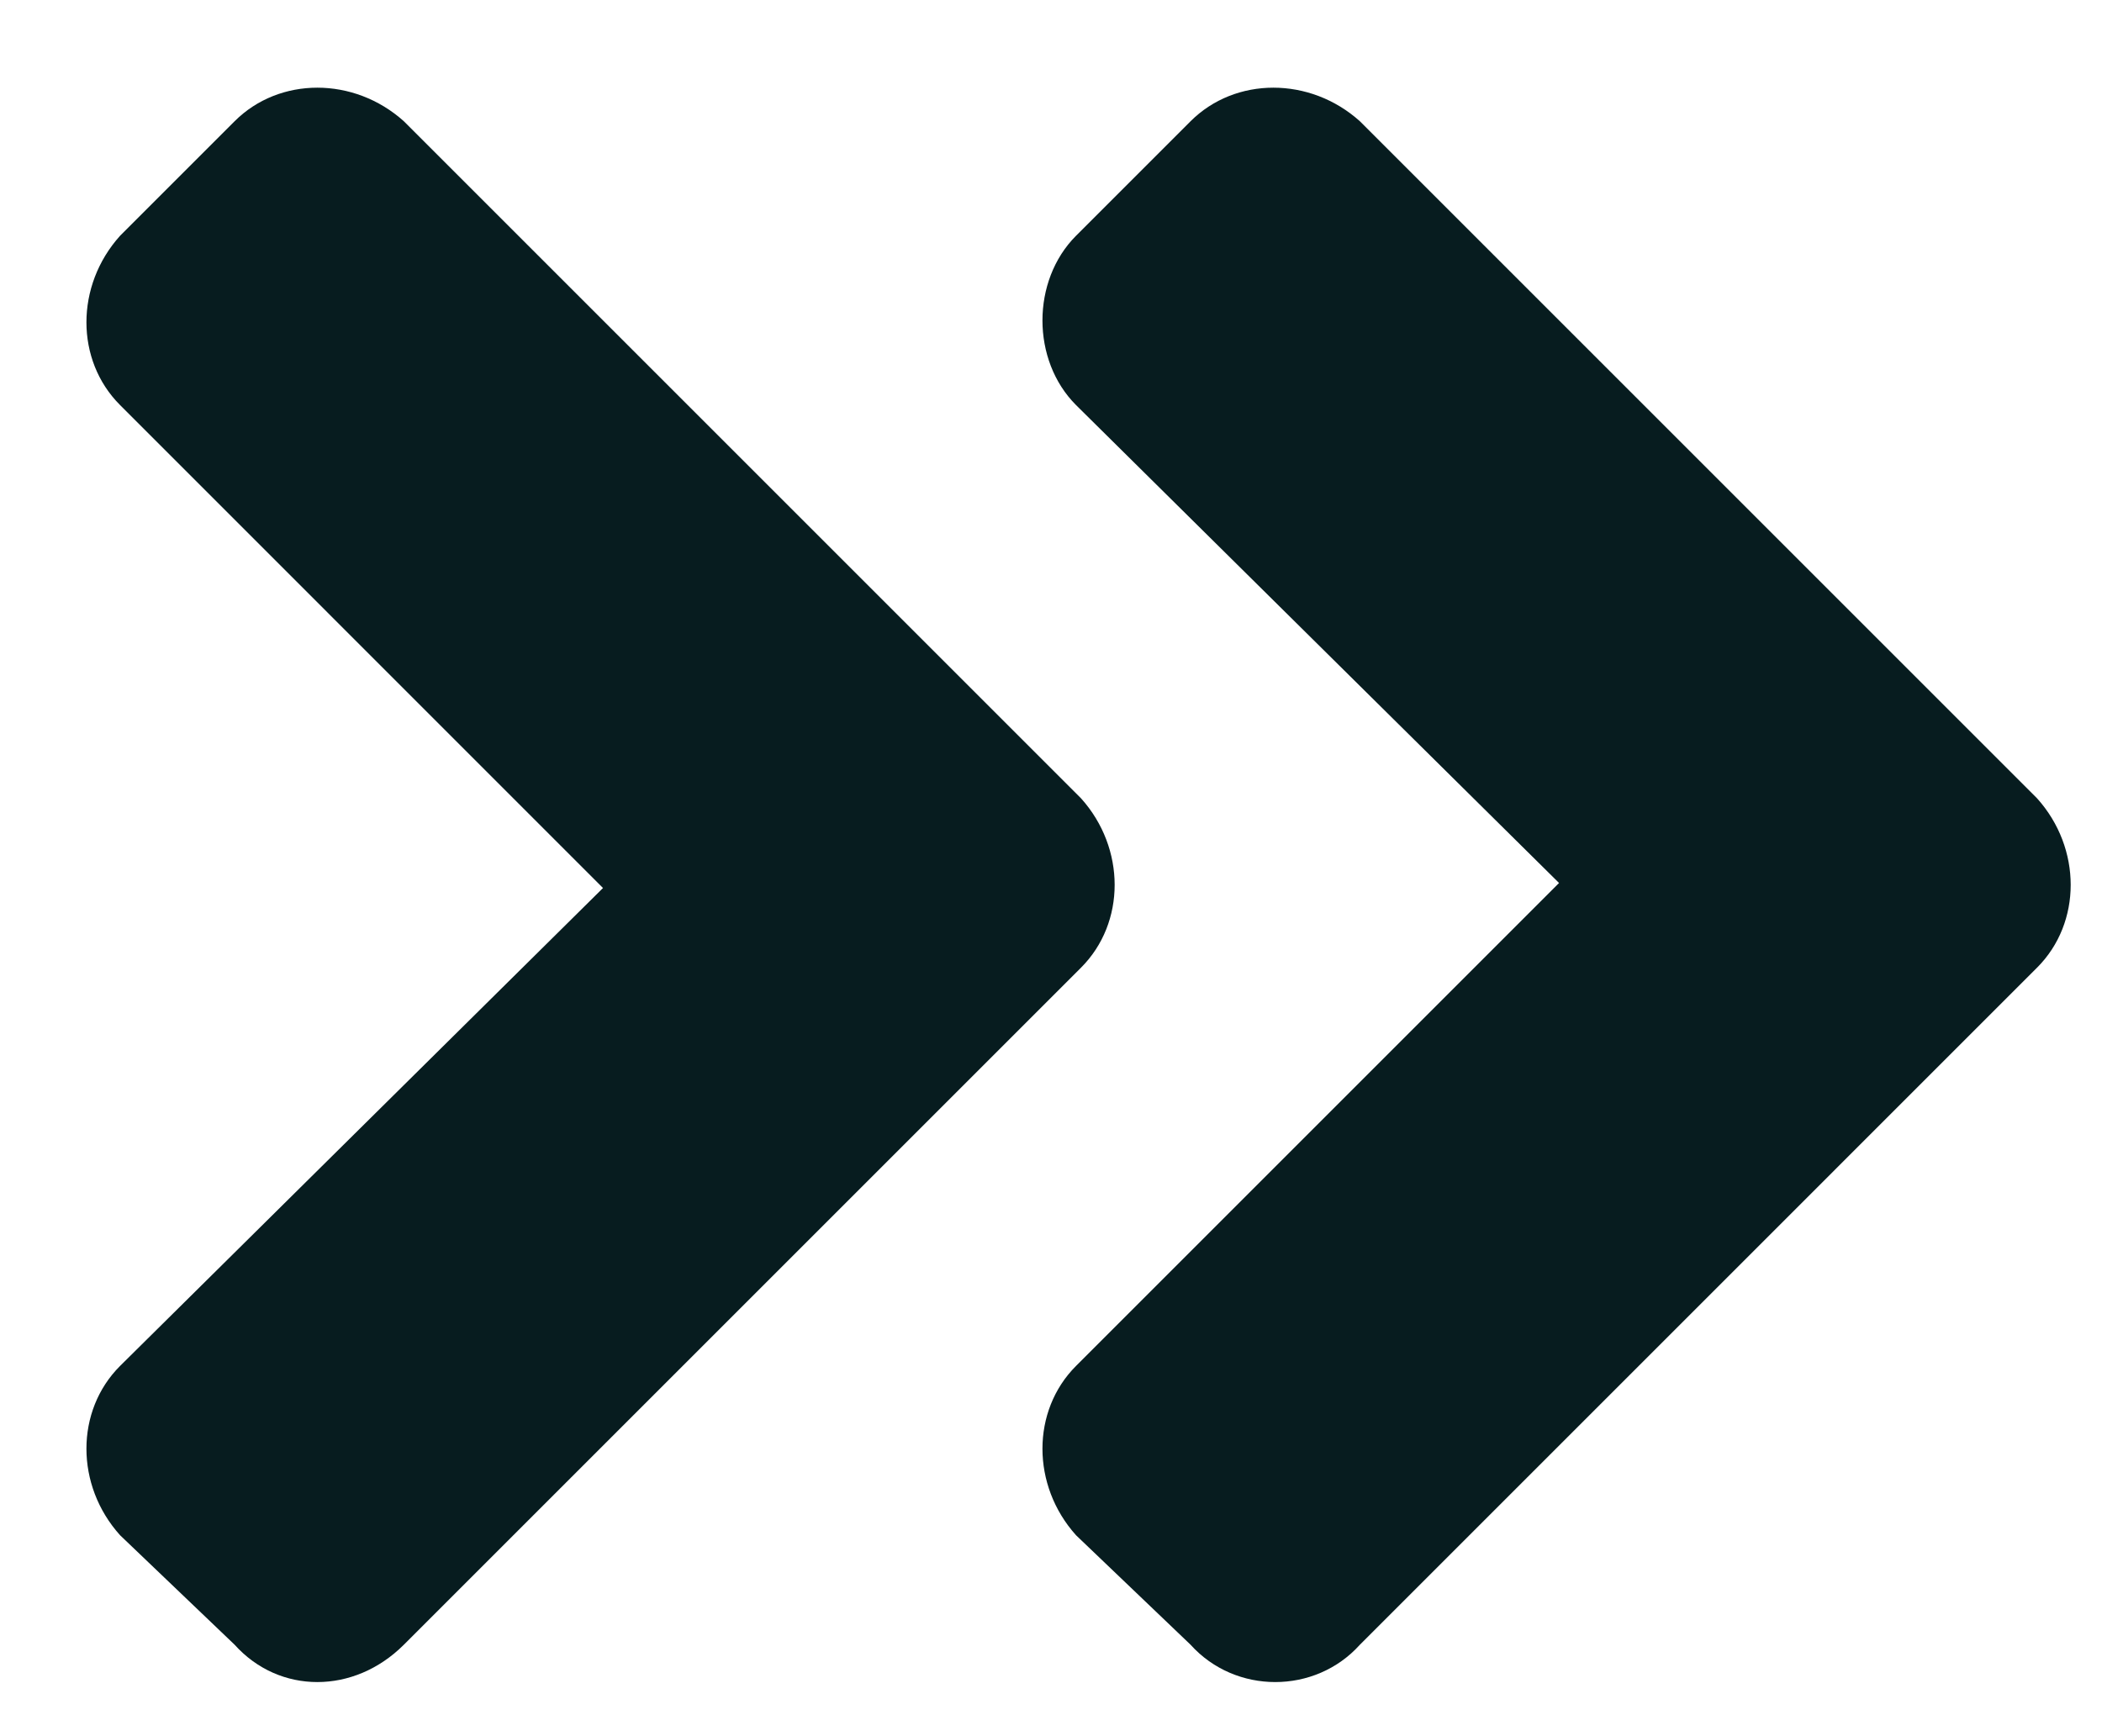 <svg width="23" height="19" viewBox="0 0 23 19" fill="none" xmlns="http://www.w3.org/2000/svg">
<path d="M11.829 10.589L4.419 17.999C3.874 18.544 3.057 18.544 2.567 17.999L1.314 16.801C0.823 16.256 0.823 15.438 1.314 14.948L6.598 9.718L1.314 4.433C0.823 3.943 0.823 3.125 1.314 2.58L2.567 1.327C3.057 0.837 3.874 0.837 4.419 1.327L11.829 8.737C12.319 9.282 12.319 10.099 11.829 10.589ZM22.29 8.737C22.78 9.282 22.78 10.099 22.29 10.589L14.88 17.999C14.39 18.544 13.518 18.544 13.027 17.999L11.774 16.801C11.284 16.256 11.284 15.438 11.774 14.948L17.059 9.663L11.774 4.433C11.284 3.943 11.284 3.071 11.774 2.58L13.027 1.327C13.518 0.837 14.335 0.837 14.88 1.327L22.29 8.737Z" fill="#071C1F"/>
</svg>
